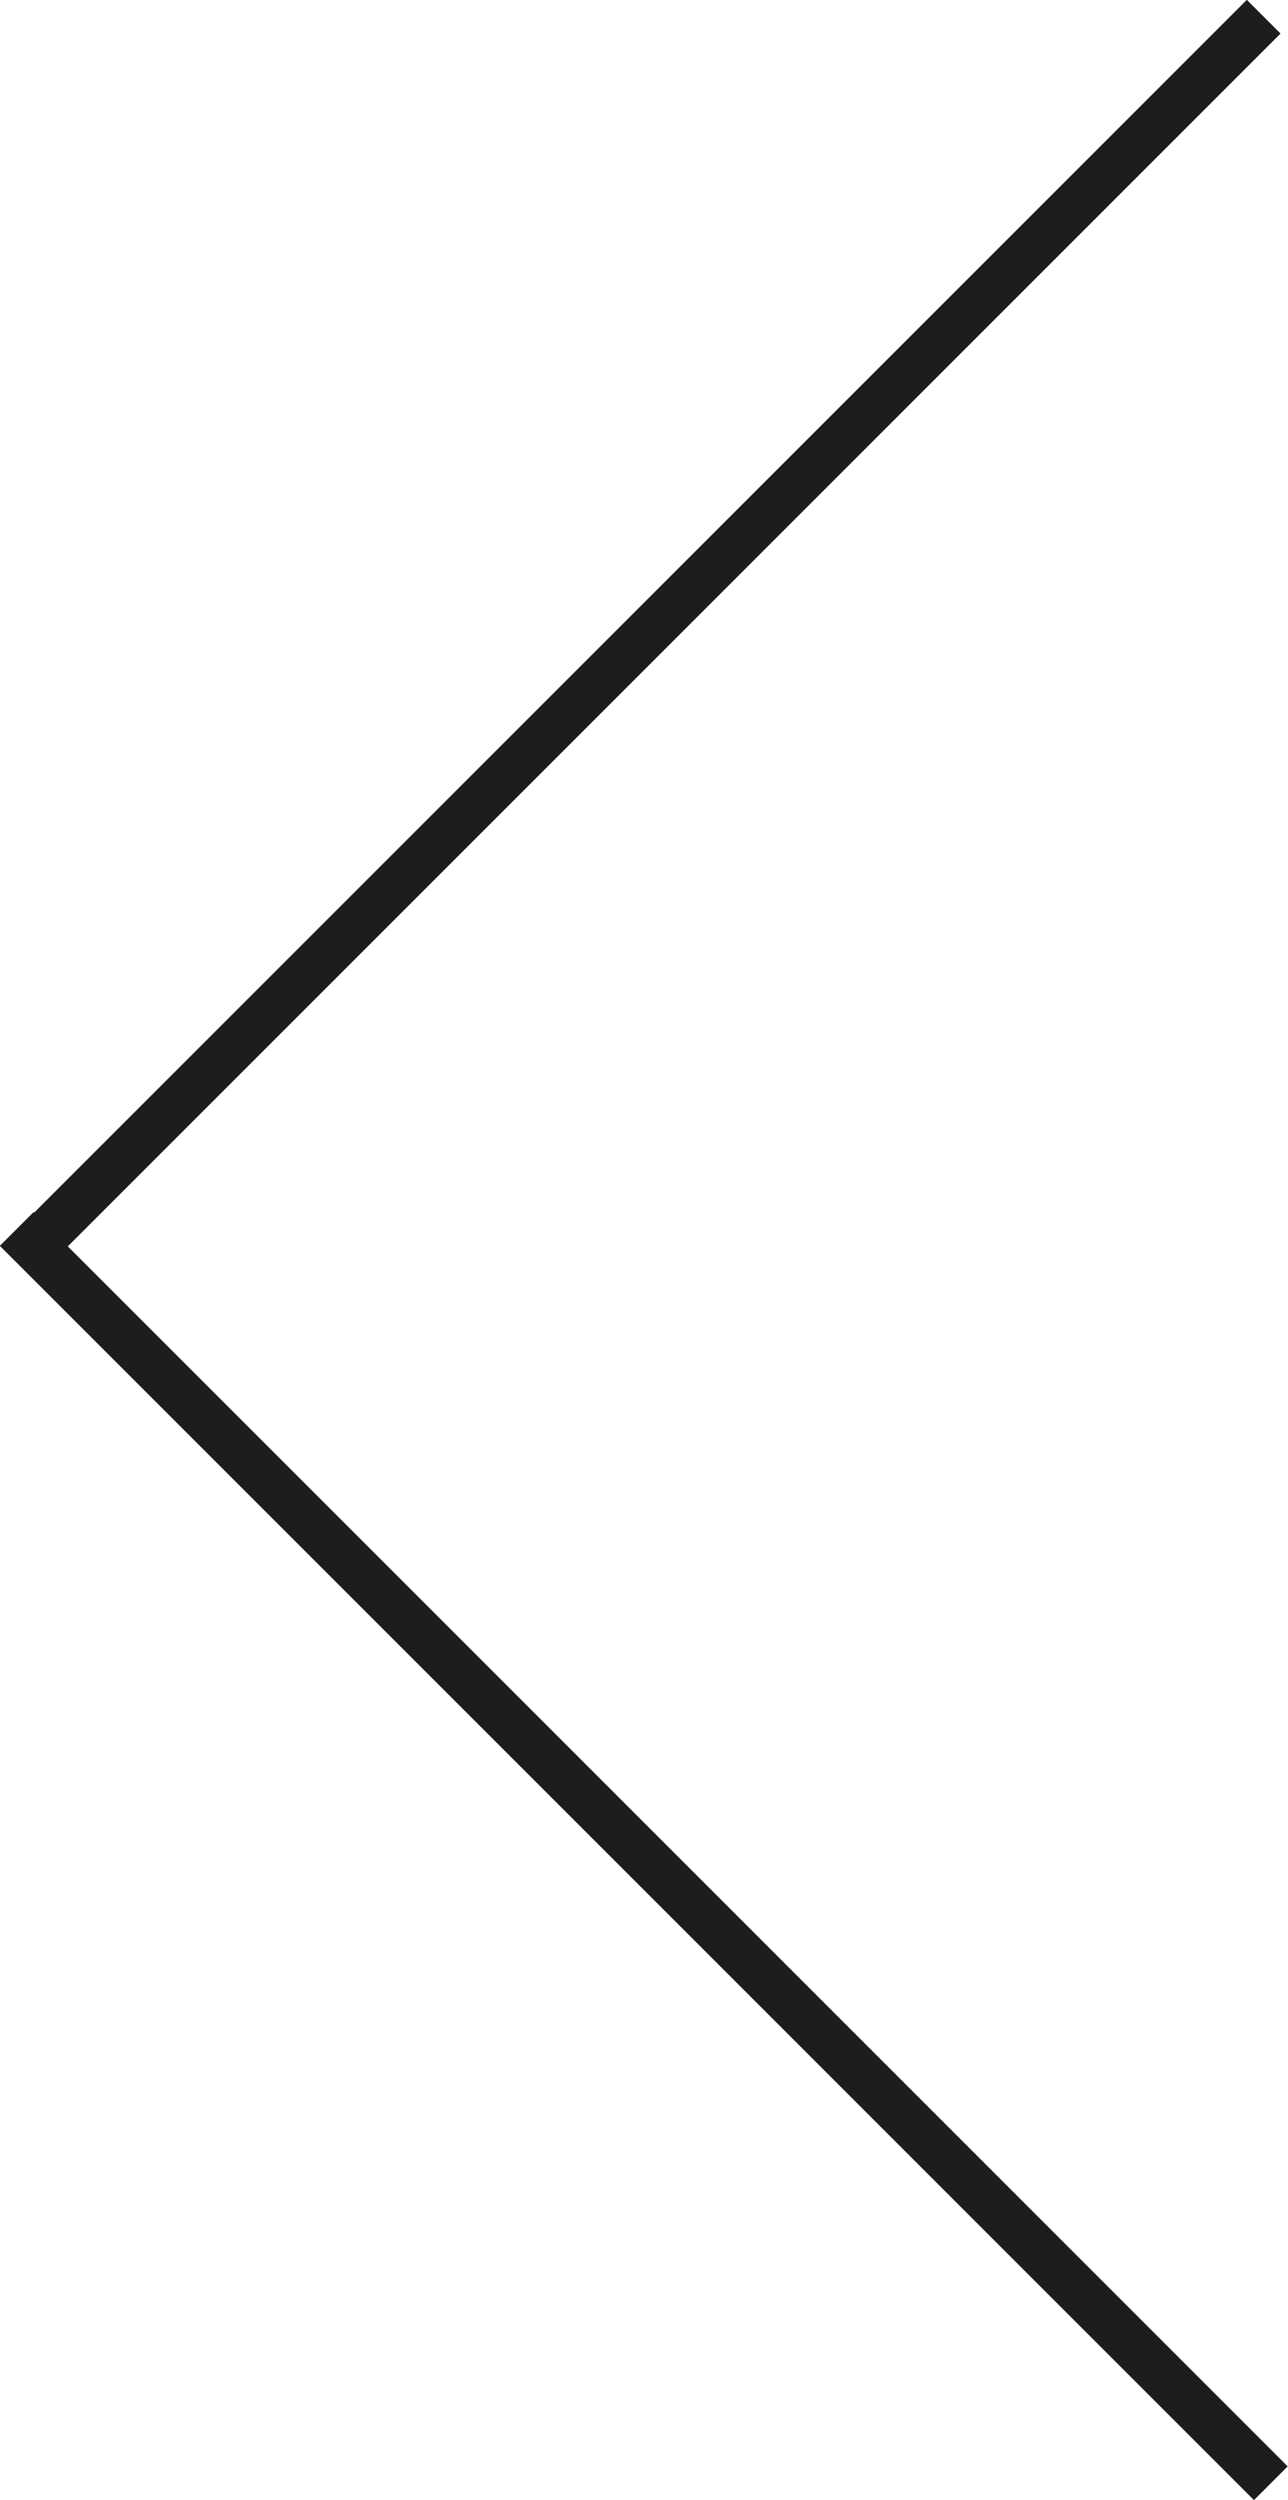 <svg id="Laag_1" data-name="Laag 1" xmlns="http://www.w3.org/2000/svg" viewBox="0 0 27.01 52.42"><defs><style>.cls-1{fill:none;stroke:#1d1d1b;stroke-miterlimit:10;}</style></defs><line class="cls-1" x1="26.65" y1="52.07" x2="0.35" y2="25.77"/><line class="cls-1" x1="0.74" y1="26.11" x2="26.5" y2="0.35"/></svg>